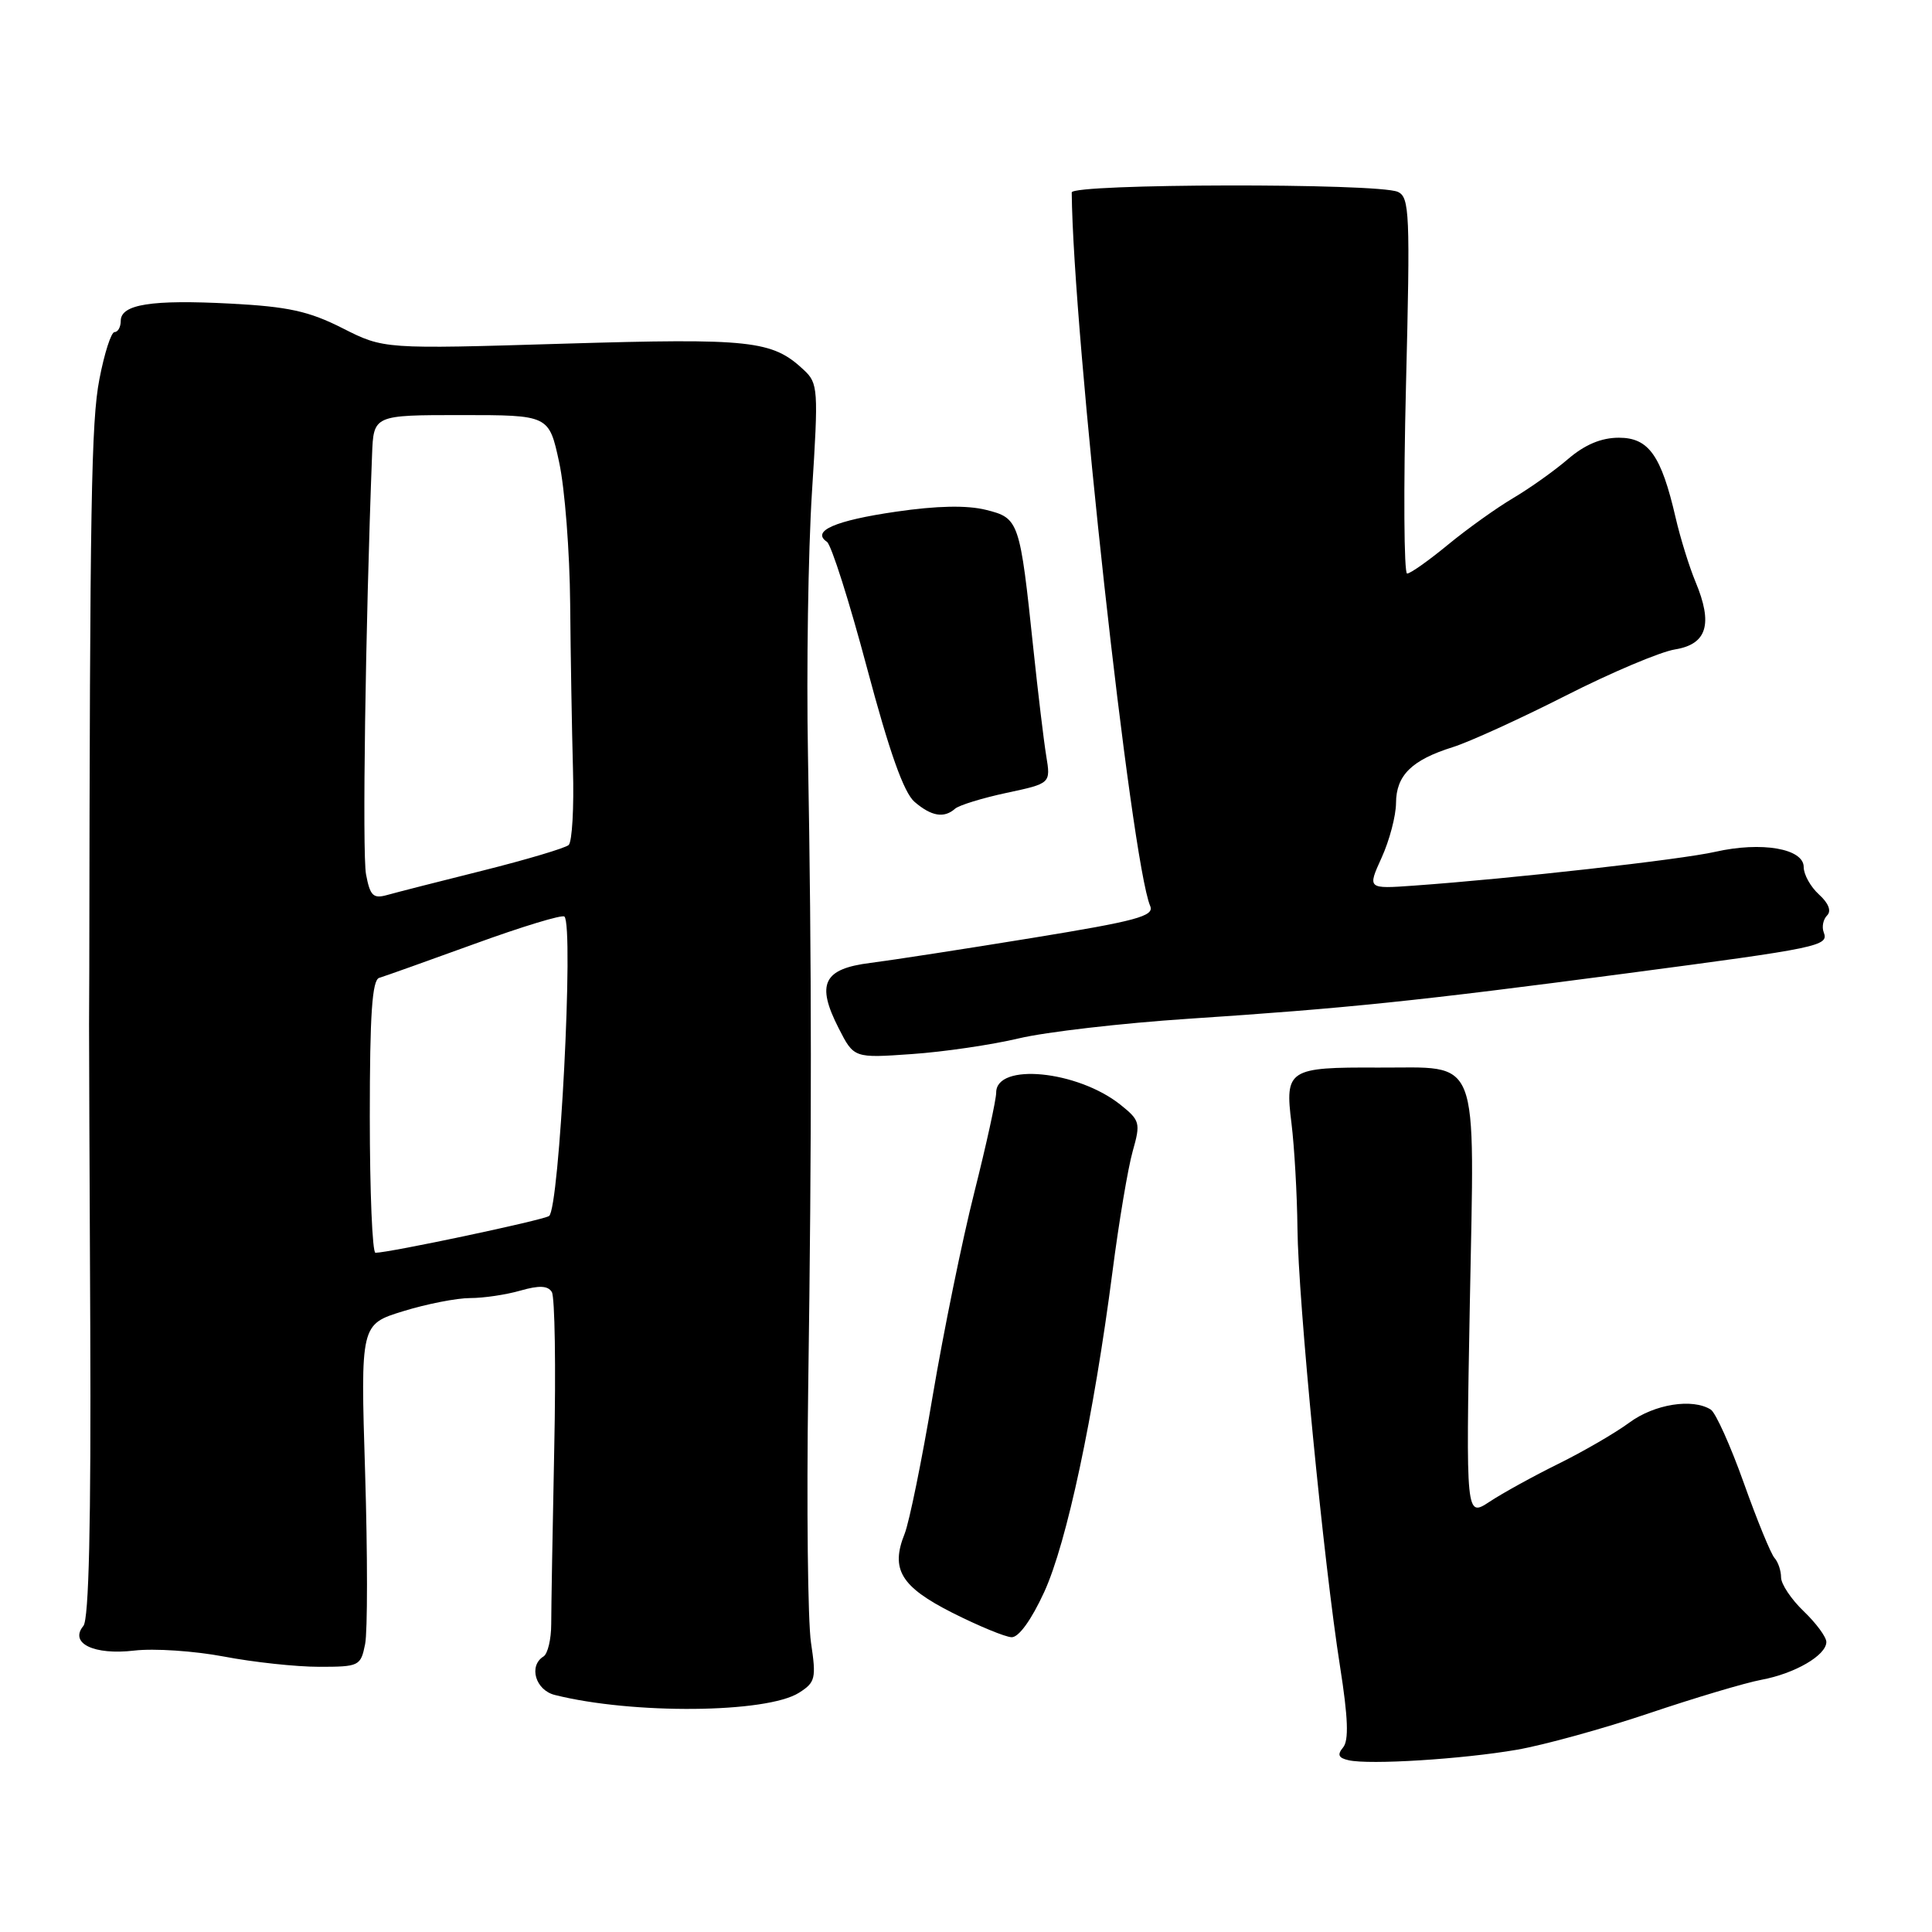 <?xml version="1.0" encoding="UTF-8" standalone="no"?>
<!DOCTYPE svg PUBLIC "-//W3C//DTD SVG 1.1//EN" "http://www.w3.org/Graphics/SVG/1.1/DTD/svg11.dtd" >
<svg xmlns="http://www.w3.org/2000/svg" xmlns:xlink="http://www.w3.org/1999/xlink" version="1.1" viewBox="0 0 256 256">
 <g >
 <path fill="currentColor"
d=" M 201.00 231.85 C 204.57 231.23 212.45 229.06 218.50 227.02 C 224.55 224.98 231.25 222.98 233.40 222.58 C 237.85 221.75 242.00 219.33 242.00 217.57 C 242.00 216.91 240.65 215.08 239.00 213.50 C 237.35 211.92 236.00 209.90 236.00 209.01 C 236.00 208.13 235.61 206.97 235.14 206.45 C 234.66 205.93 232.83 201.46 231.07 196.52 C 229.31 191.58 227.34 187.20 226.69 186.78 C 224.27 185.25 219.22 186.05 215.90 188.50 C 214.03 189.88 209.80 192.33 206.50 193.96 C 203.20 195.59 199.09 197.85 197.37 198.99 C 194.24 201.04 194.24 201.04 194.76 172.76 C 195.38 139.10 196.32 141.52 182.60 141.46 C 170.73 141.40 170.23 141.72 171.13 148.86 C 171.51 151.96 171.87 158.21 171.92 162.75 C 172.01 172.29 175.40 207.14 177.57 220.87 C 178.63 227.60 178.74 230.61 177.97 231.54 C 177.16 232.51 177.35 232.94 178.70 233.24 C 181.47 233.87 193.75 233.10 201.00 231.85 Z  M 105.87 224.30 C 108.05 222.92 108.17 222.40 107.46 217.65 C 107.04 214.82 106.87 199.68 107.09 184.00 C 107.57 150.26 107.56 127.91 107.06 100.00 C 106.85 88.72 107.09 73.06 107.59 65.19 C 108.46 51.54 108.41 50.79 106.50 49.01 C 102.33 45.10 99.56 44.80 74.68 45.54 C 50.86 46.26 50.86 46.26 45.39 43.49 C 40.93 41.23 38.18 40.63 30.55 40.23 C 20.08 39.68 16.00 40.32 16.00 42.52 C 16.00 43.33 15.63 44.00 15.18 44.00 C 14.73 44.00 13.83 46.81 13.17 50.25 C 12.09 55.83 11.91 66.57 11.83 128.75 C 11.82 131.64 11.81 134.79 11.80 135.75 C 11.79 136.71 11.86 154.74 11.96 175.82 C 12.07 201.94 11.78 214.56 11.05 215.44 C 9.14 217.74 12.45 219.34 17.79 218.71 C 20.41 218.40 25.75 218.76 29.66 219.50 C 33.58 220.25 39.25 220.86 42.28 220.86 C 47.59 220.86 47.80 220.76 48.38 217.85 C 48.71 216.19 48.71 205.98 48.38 195.16 C 47.77 175.48 47.77 175.48 53.43 173.74 C 56.53 172.78 60.53 172.00 62.30 172.00 C 64.07 172.00 67.06 171.56 68.96 171.01 C 71.44 170.30 72.60 170.35 73.12 171.20 C 73.52 171.84 73.67 181.17 73.44 191.93 C 73.22 202.70 73.04 213.16 73.04 215.18 C 73.04 217.20 72.58 219.14 72.02 219.49 C 70.01 220.73 70.95 223.95 73.51 224.59 C 83.81 227.18 101.57 227.02 105.87 224.30 Z  M 138.36 210.96 C 141.35 204.45 144.92 187.70 147.41 168.50 C 148.26 161.90 149.47 154.72 150.09 152.54 C 151.15 148.79 151.06 148.46 148.45 146.37 C 142.75 141.84 132.00 140.79 132.00 144.77 C 132.00 145.72 130.69 151.68 129.10 158.00 C 127.50 164.32 125.02 176.47 123.58 185.00 C 122.15 193.53 120.47 201.73 119.87 203.23 C 117.97 207.95 119.37 210.25 126.21 213.71 C 129.67 215.45 133.19 216.91 134.04 216.94 C 134.98 216.98 136.67 214.64 138.36 210.96 Z  M 135.00 137.59 C 138.57 136.74 148.70 135.57 157.50 134.99 C 178.39 133.61 187.76 132.64 215.50 128.98 C 241.19 125.59 242.35 125.35 241.65 123.53 C 241.38 122.82 241.58 121.82 242.10 121.30 C 242.70 120.70 242.29 119.67 241.02 118.52 C 239.91 117.51 239.00 115.88 239.00 114.89 C 239.00 112.44 233.42 111.48 227.28 112.87 C 222.71 113.91 200.37 116.42 187.35 117.35 C 181.19 117.79 181.19 117.79 183.07 113.65 C 184.11 111.37 184.97 108.11 184.98 106.40 C 185.00 102.73 187.07 100.70 192.50 99.00 C 194.70 98.31 201.43 95.24 207.46 92.18 C 213.48 89.12 220.01 86.36 221.96 86.05 C 226.19 85.36 227.00 82.69 224.67 77.11 C 223.84 75.12 222.65 71.29 222.03 68.60 C 220.12 60.33 218.46 58.00 214.51 58.00 C 212.18 58.00 210.01 58.91 207.78 60.82 C 205.98 62.37 202.70 64.70 200.50 66.00 C 198.30 67.30 194.41 70.08 191.86 72.18 C 189.31 74.28 186.88 76.00 186.45 76.00 C 186.03 76.00 185.96 64.79 186.30 51.09 C 186.87 28.20 186.78 26.12 185.21 25.42 C 182.57 24.24 142.00 24.32 142.01 25.50 C 142.17 43.96 149.88 114.14 152.41 120.06 C 152.97 121.39 150.60 122.03 136.79 124.28 C 127.83 125.74 118.18 127.23 115.34 127.59 C 109.09 128.37 108.12 130.36 111.13 136.25 C 113.15 140.21 113.15 140.21 120.82 139.67 C 125.05 139.38 131.43 138.44 135.00 137.59 Z  M 126.55 107.16 C 127.07 106.70 130.14 105.75 133.37 105.06 C 139.23 103.81 139.23 103.81 138.63 100.15 C 138.30 98.14 137.54 91.78 136.93 86.00 C 135.14 68.98 135.03 68.65 130.65 67.56 C 128.12 66.93 124.15 67.01 118.74 67.80 C 110.66 68.97 107.46 70.37 109.57 71.79 C 110.15 72.18 112.54 79.70 114.88 88.50 C 117.85 99.65 119.76 105.03 121.18 106.25 C 123.42 108.17 125.09 108.45 126.55 107.16 Z  M 49.00 147.97 C 49.00 134.41 49.31 129.85 50.25 129.57 C 50.94 129.37 56.62 127.34 62.88 125.07 C 69.14 122.79 74.50 121.16 74.79 121.45 C 76.06 122.72 74.13 160.25 72.75 161.13 C 71.85 161.71 51.55 166.00 49.75 166.00 C 49.34 166.00 49.00 157.89 49.00 147.97 Z  M 48.50 115.85 C 47.99 113.10 48.42 83.10 49.30 60.25 C 49.50 55.00 49.50 55.00 61.12 55.00 C 72.74 55.00 72.74 55.00 74.09 61.25 C 74.84 64.69 75.49 73.12 75.55 80.00 C 75.61 86.88 75.78 96.71 75.92 101.85 C 76.07 107.00 75.81 111.55 75.35 111.97 C 74.88 112.38 69.78 113.90 64.00 115.35 C 58.22 116.79 52.52 118.25 51.31 118.59 C 49.45 119.11 49.04 118.71 48.50 115.85 Z "/>
</g>
</svg>